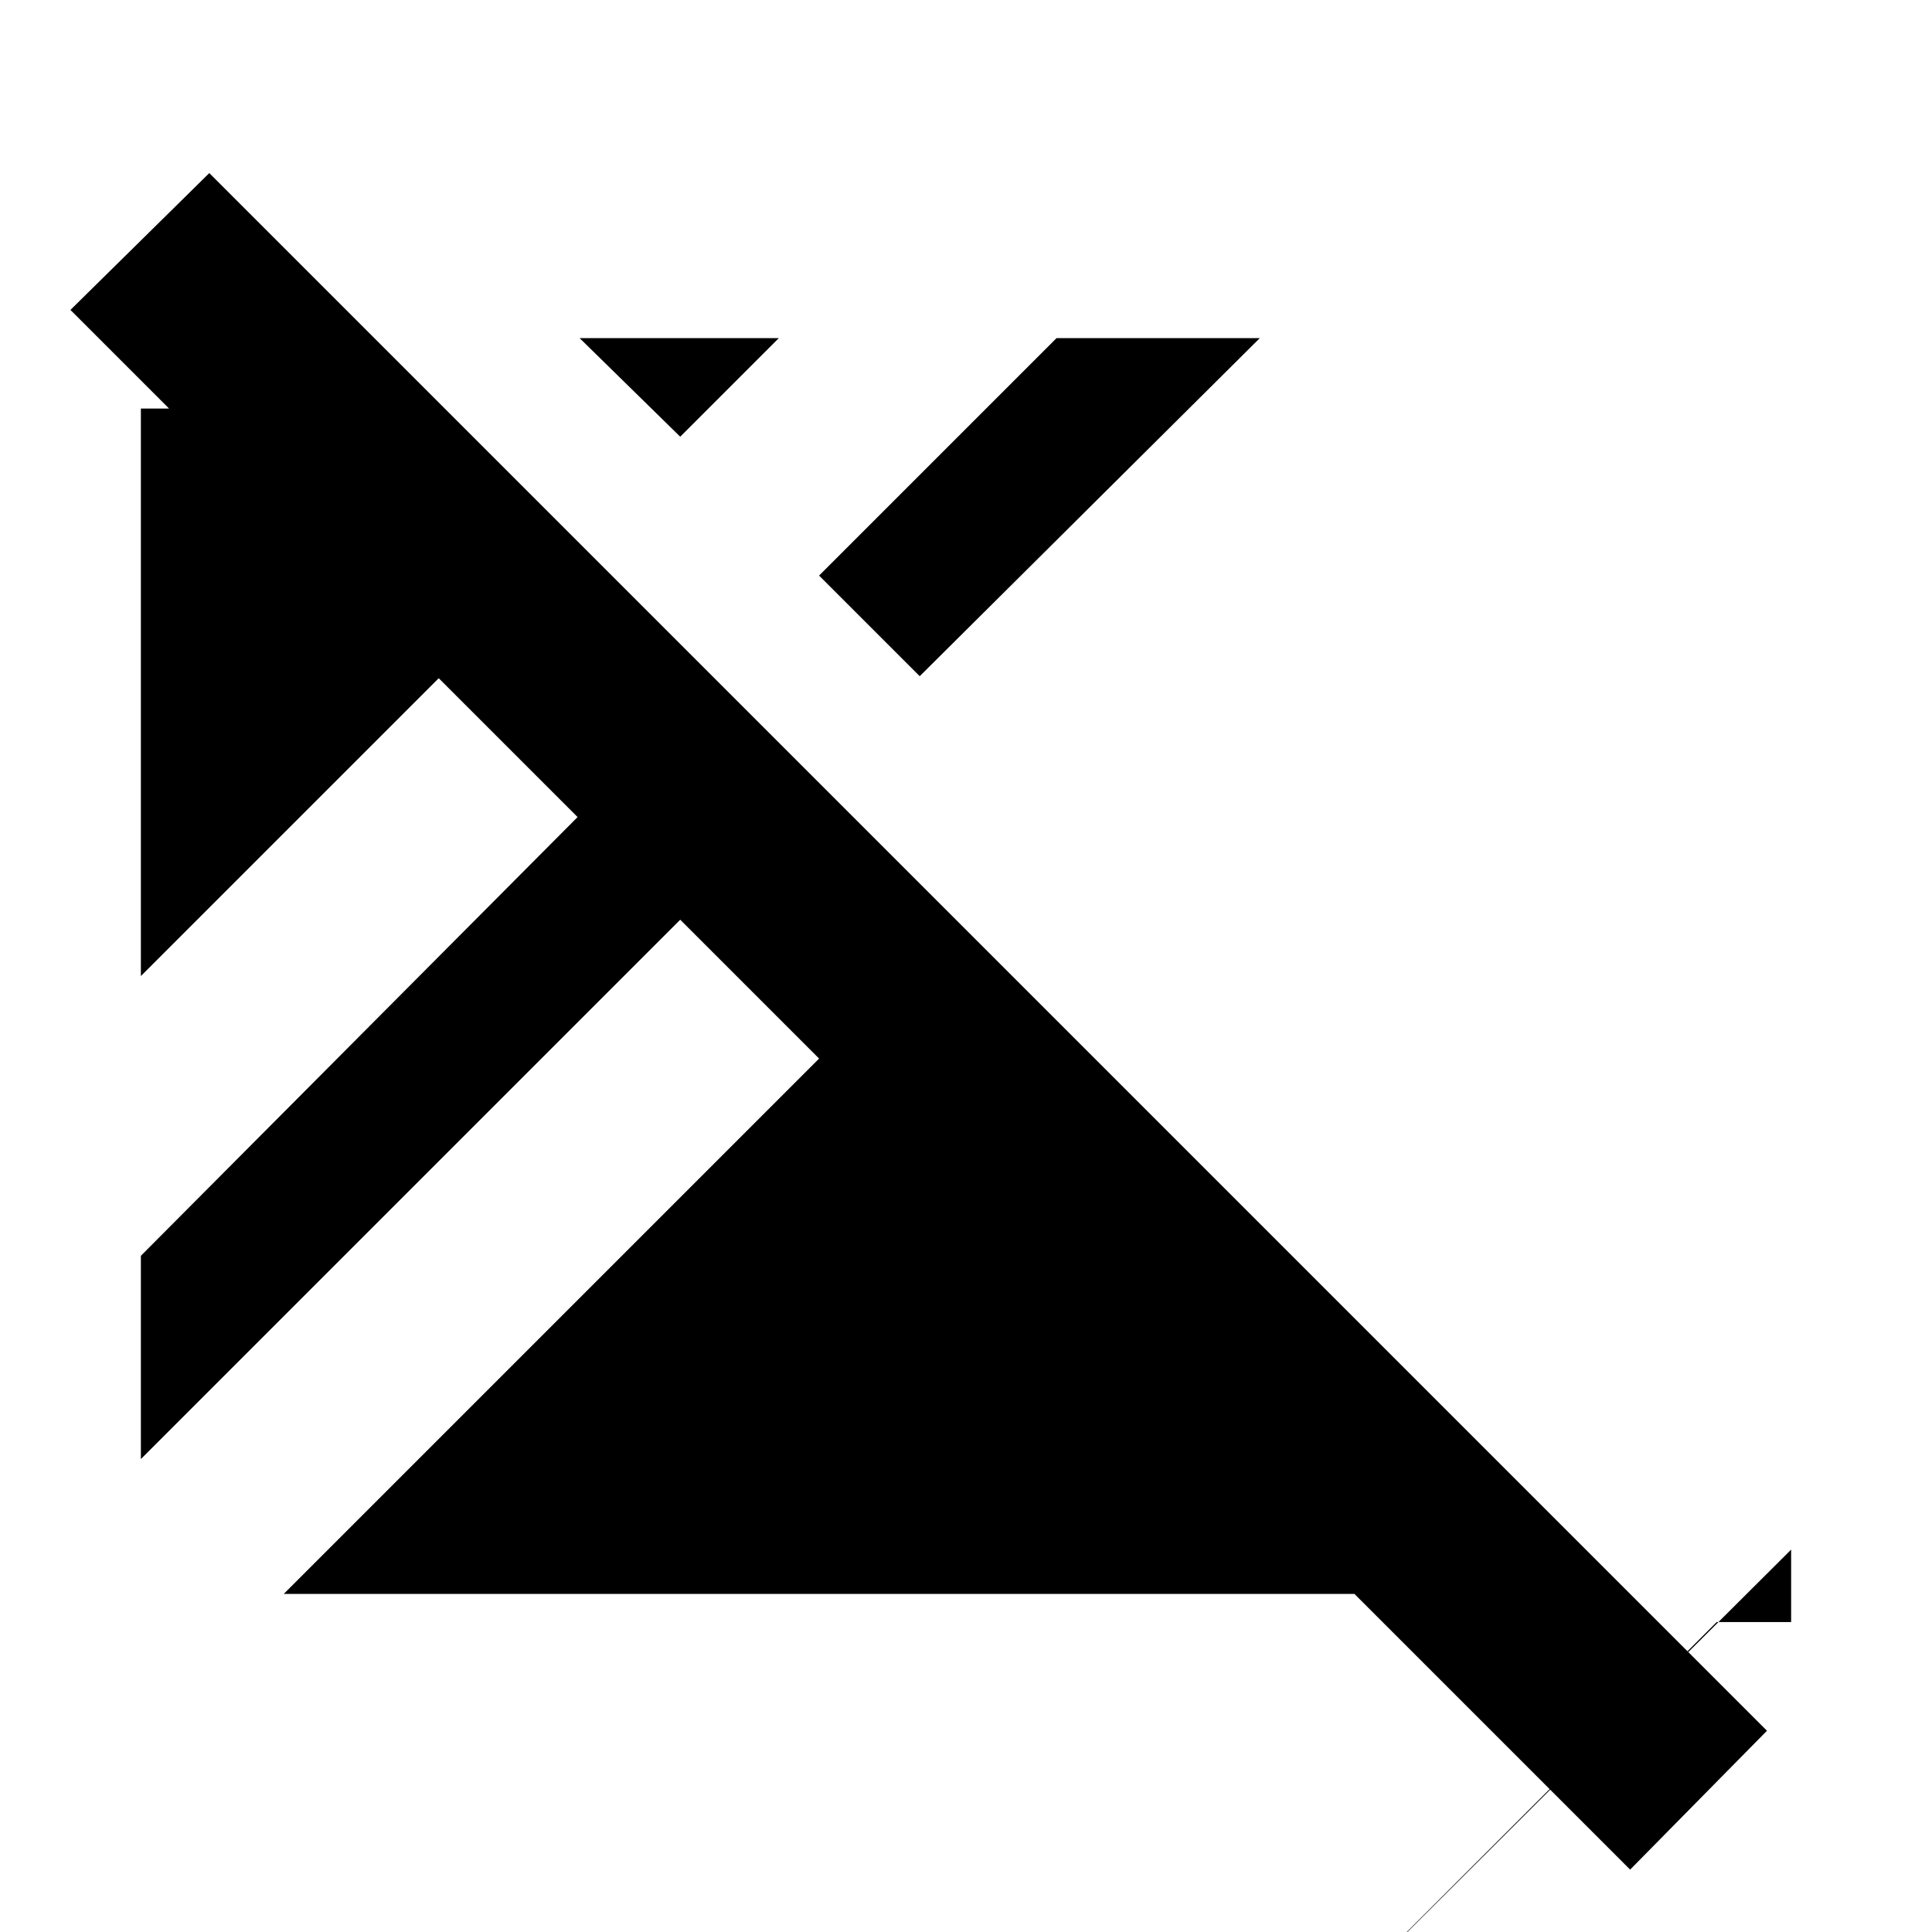<svg xmlns="http://www.w3.org/2000/svg" height="20" viewBox="0 96 960 960" width="20"><path d="M810 1025 673 888H141l266-266-69-69L70 821V720l217-218-69-69L70 581V299h14l-49-49 69-68 774 774-68 69Zm80-159-275 274 238-238h37v-36ZM457 432l-50-50 118-118h101L457 432ZM338 313l-50-49h99l-49 49Z"/></svg>